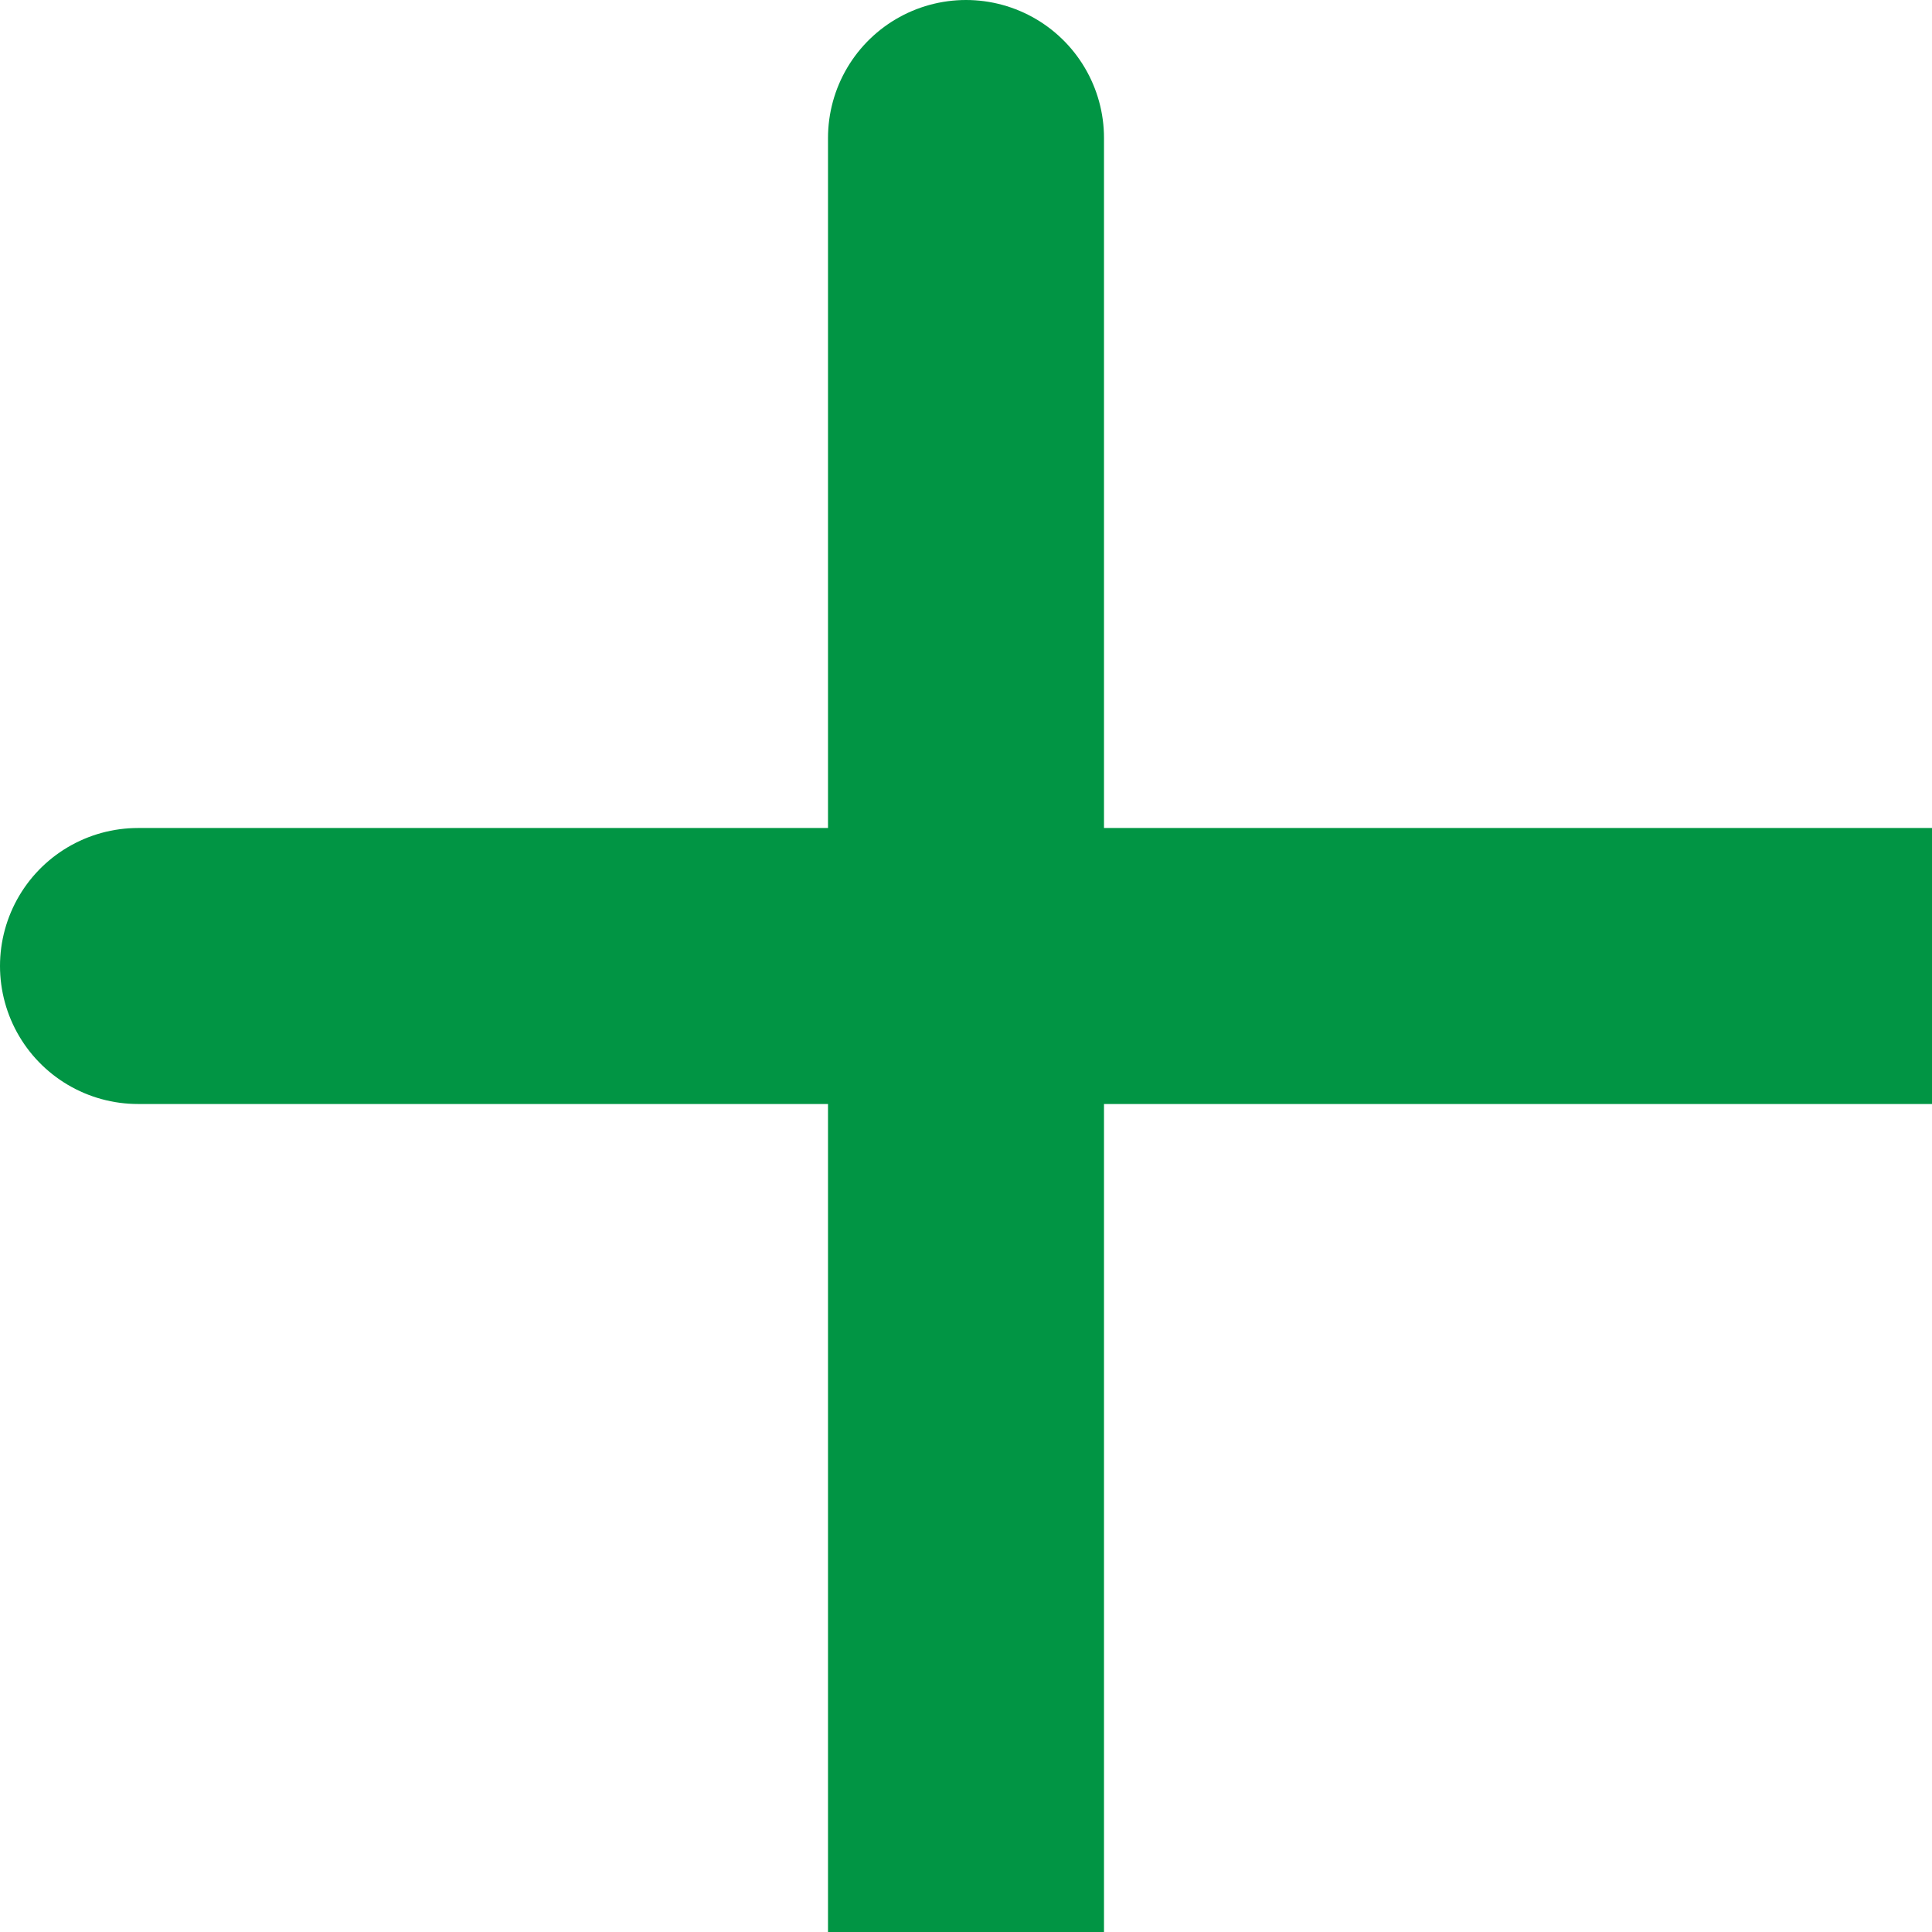 <svg xmlns="http://www.w3.org/2000/svg" width="14" height="14" viewBox="0 0 14 14">
  <g id="plus" transform="translate(1 1)">
    <line id="Line_43" data-name="Line 43" y2="14" transform="translate(6)" fill="none" stroke="#019544" stroke-linecap="round" stroke-linejoin="round" stroke-width="2"/>
    <line id="Line_44" data-name="Line 44" x2="14" transform="translate(0 6)" fill="none" stroke="#019544" stroke-linecap="round" stroke-linejoin="round" stroke-width="2"/>
  </g>
</svg>